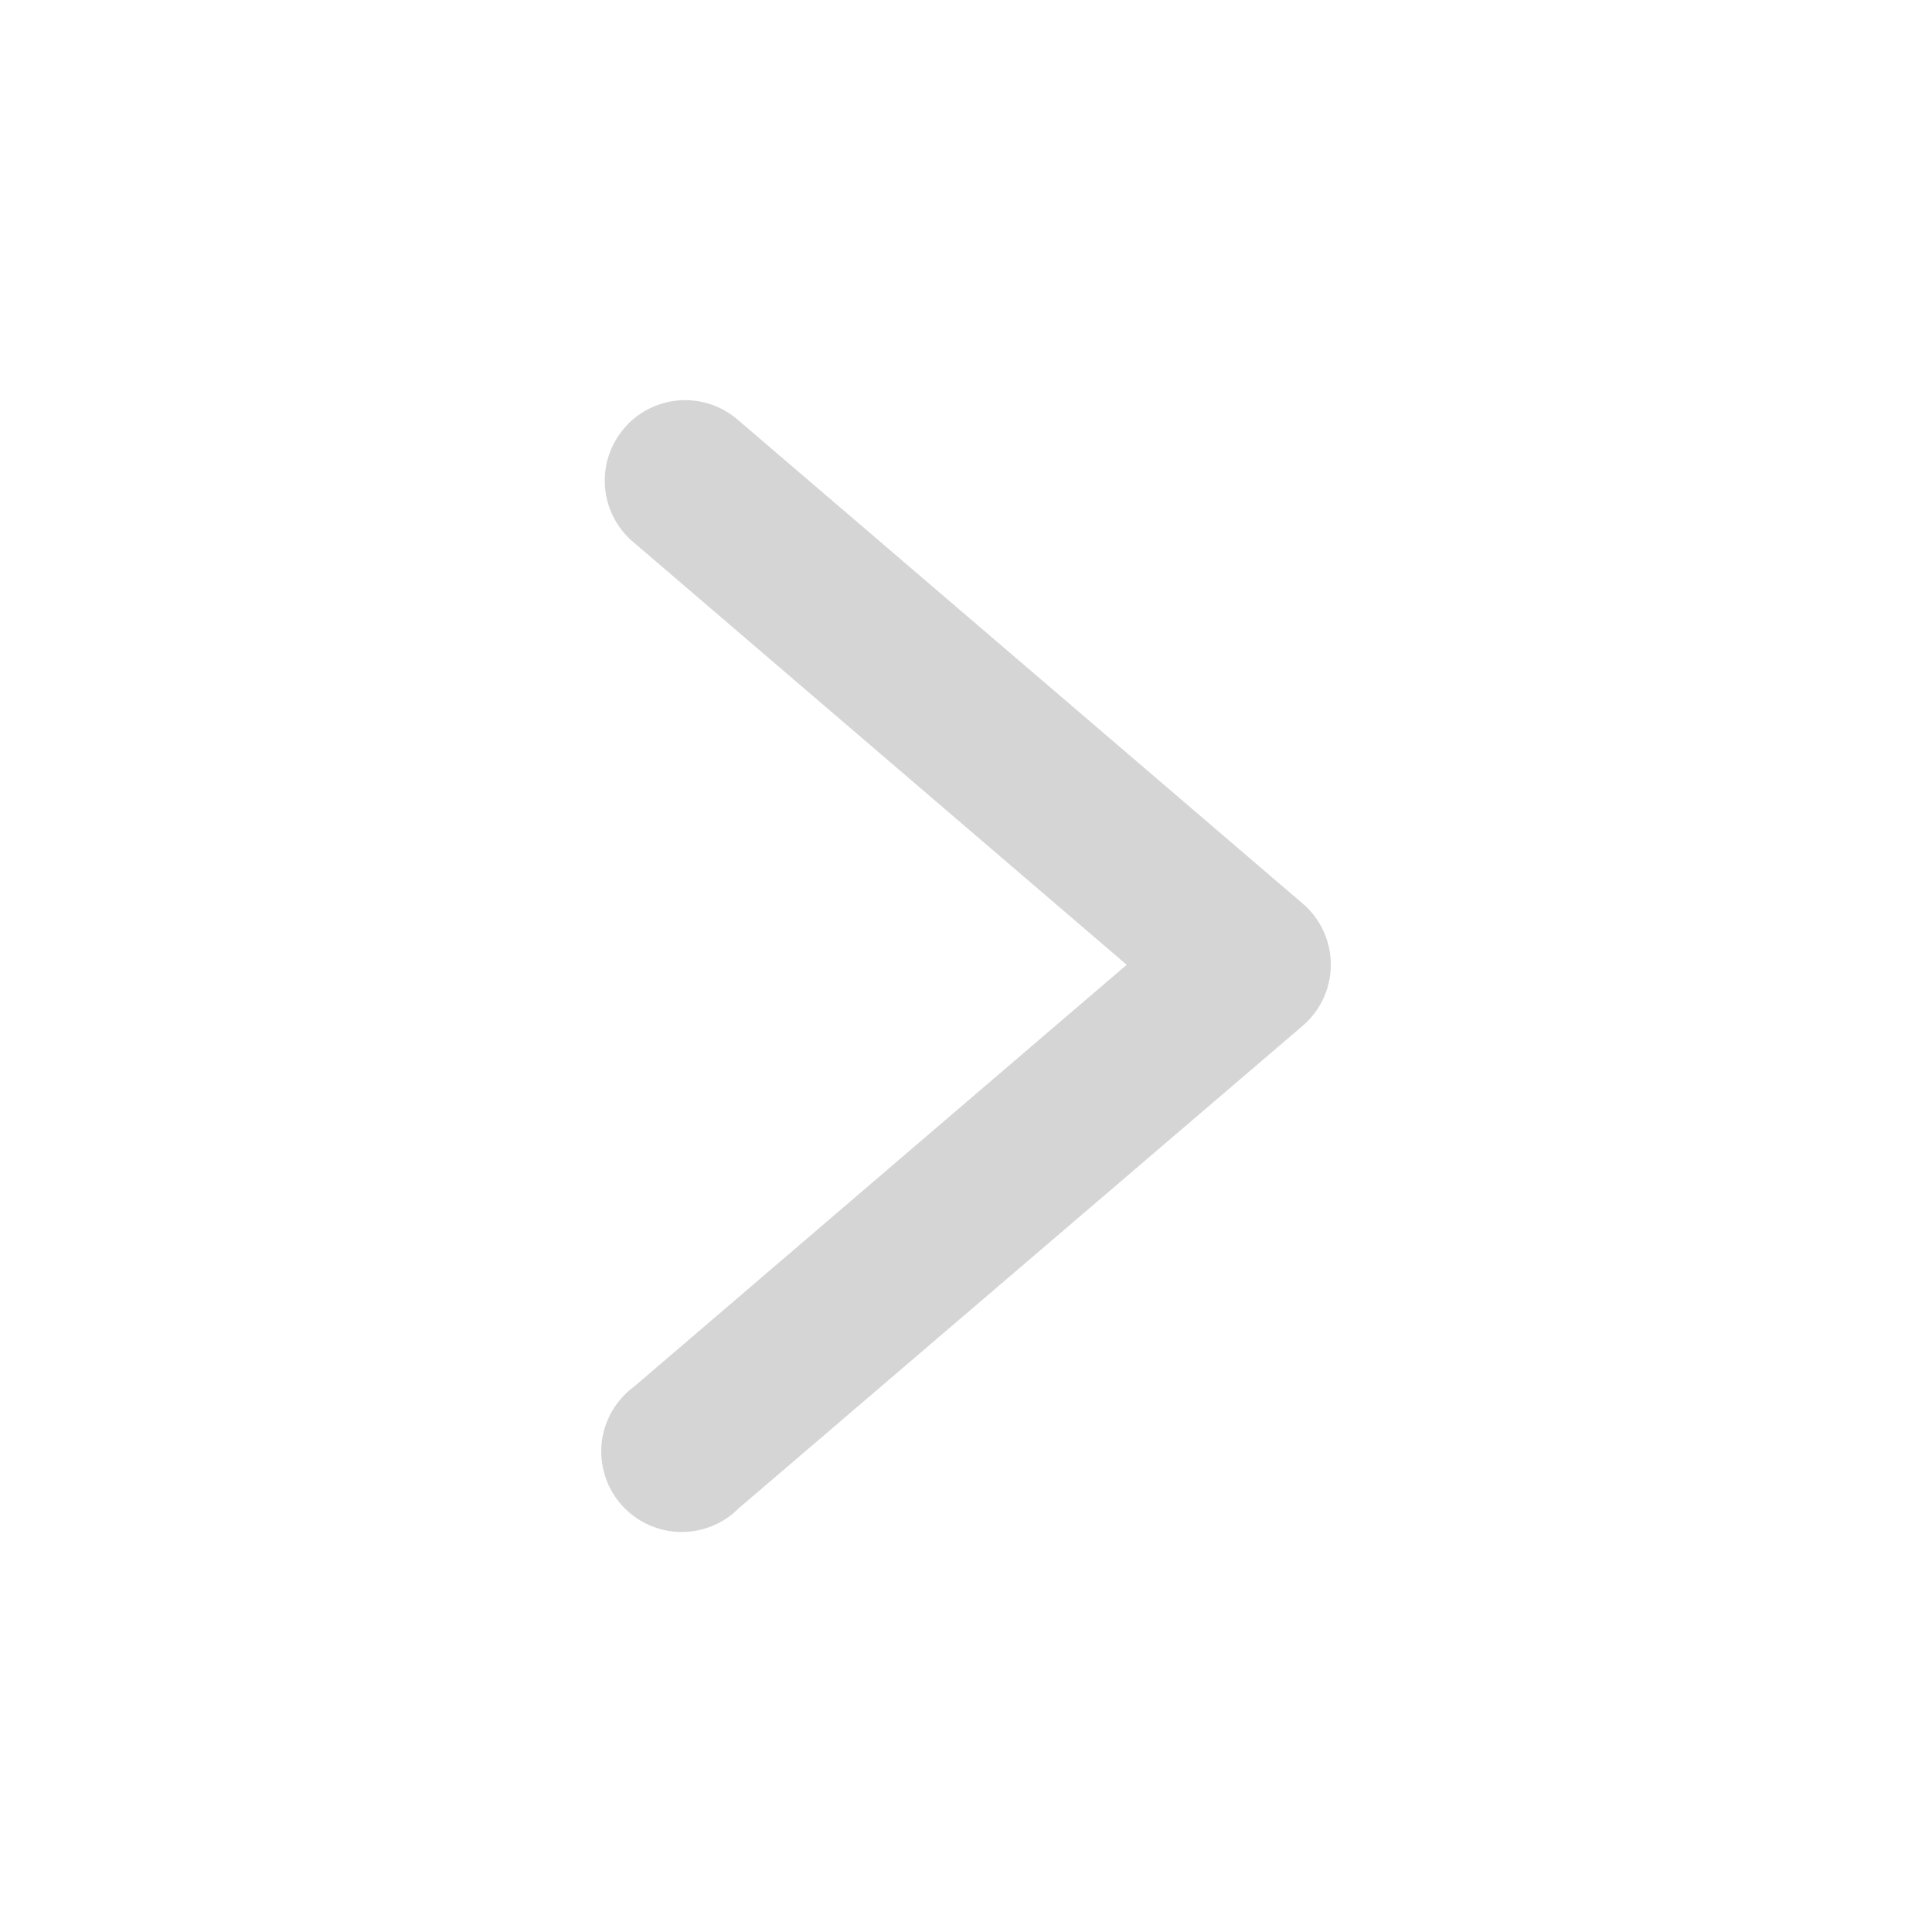 <svg width="24" height="24" viewBox="0 0 24 24" fill="none" xmlns="http://www.w3.org/2000/svg">
<path d="M8.535 4.971C8.327 4.966 8.123 5.027 7.951 5.143C7.779 5.26 7.648 5.428 7.575 5.623C7.503 5.817 7.493 6.03 7.547 6.231C7.601 6.431 7.716 6.61 7.877 6.742L13.996 11.985L7.877 17.225C7.766 17.306 7.673 17.41 7.604 17.529C7.535 17.648 7.491 17.78 7.475 17.917C7.46 18.054 7.472 18.192 7.513 18.324C7.553 18.456 7.62 18.578 7.71 18.682C7.8 18.787 7.91 18.871 8.034 18.931C8.158 18.991 8.293 19.025 8.43 19.03C8.568 19.035 8.705 19.012 8.833 18.962C8.961 18.912 9.078 18.836 9.175 18.738L16.181 12.744C16.291 12.65 16.38 12.534 16.44 12.402C16.501 12.271 16.532 12.128 16.532 11.984C16.532 11.839 16.501 11.696 16.44 11.565C16.38 11.433 16.291 11.317 16.181 11.223L9.175 5.223C8.998 5.066 8.771 4.977 8.535 4.971Z" fill="#D5D5D5"/>
</svg>

